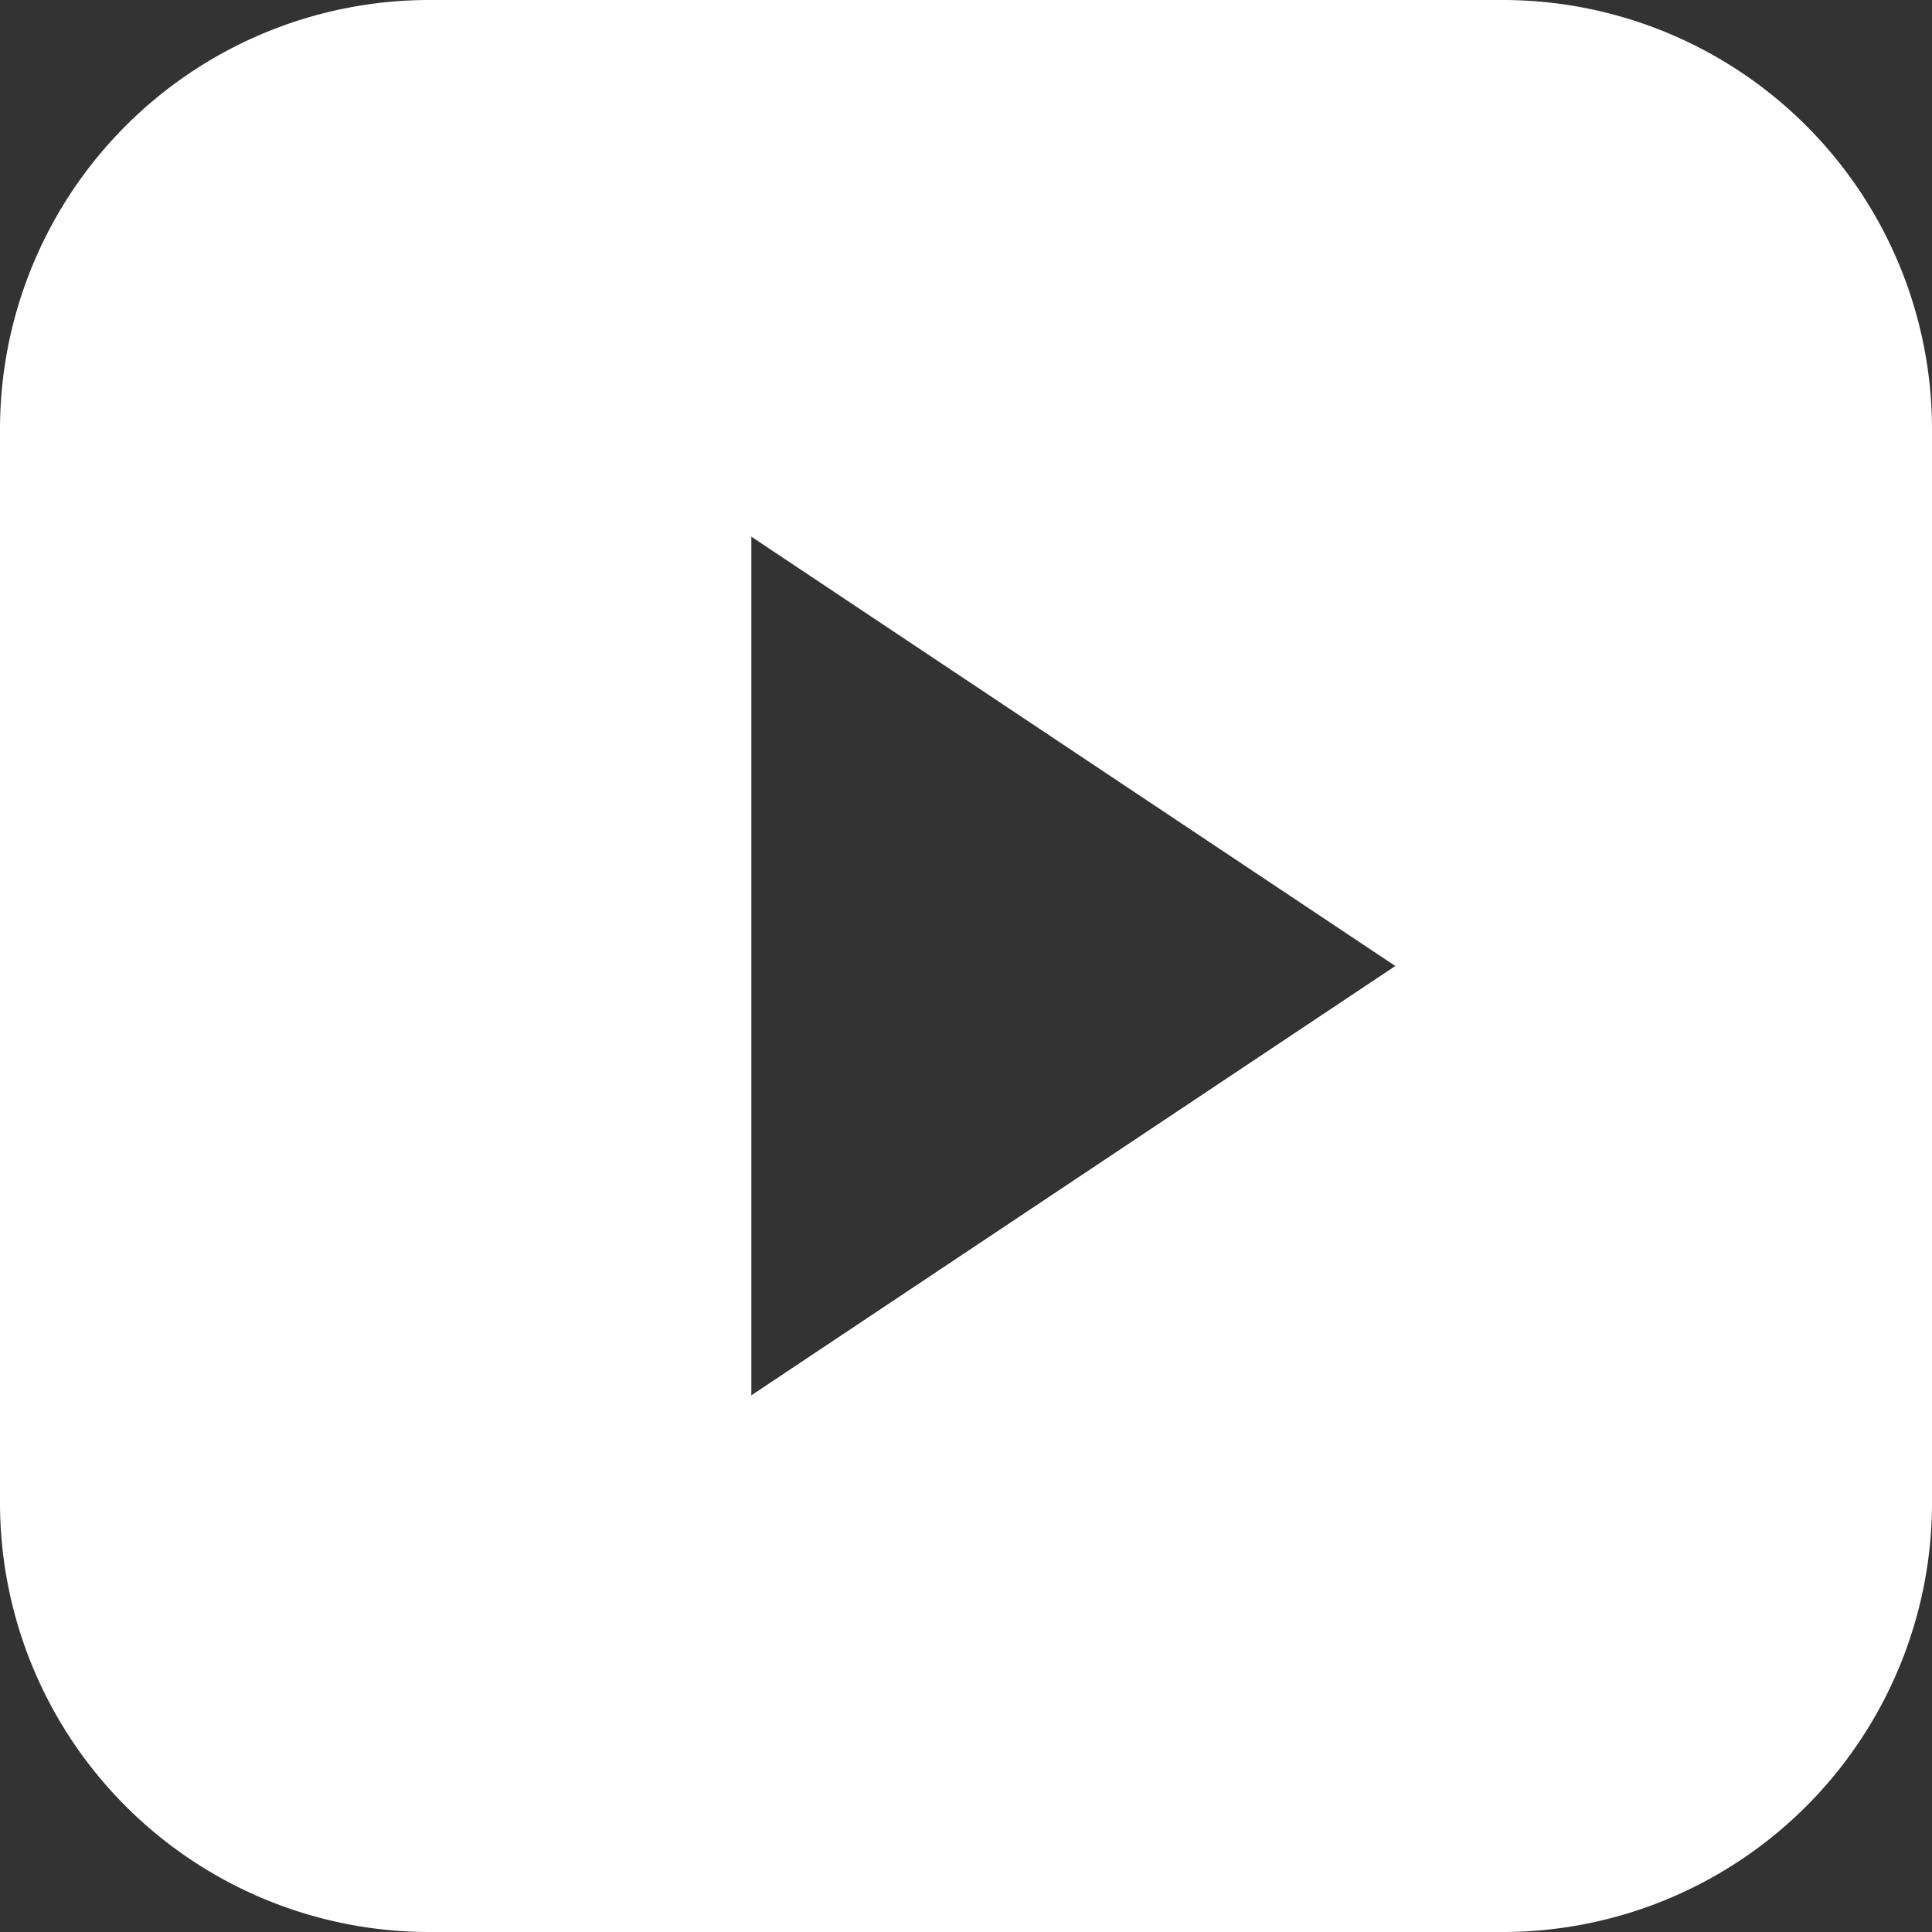 <svg xmlns="http://www.w3.org/2000/svg" width="27" height="27" viewBox="0 0 27 27">
  <rect x="0" y="0" width="27" height="27" fill="#333333" stroke="none"/>
  <path id="Youtube" d="M163-18a6,6,0,0,1,6,6V3a6,6,0,0,1-6,6H148a6,6,0,0,1-6-6V-12a6,6,0,0,1,6-6Zm-10.5,7.5v12l9-6Z" transform="translate(-142 18)" fill="#fff" fill-rule="evenodd"/>
</svg>
